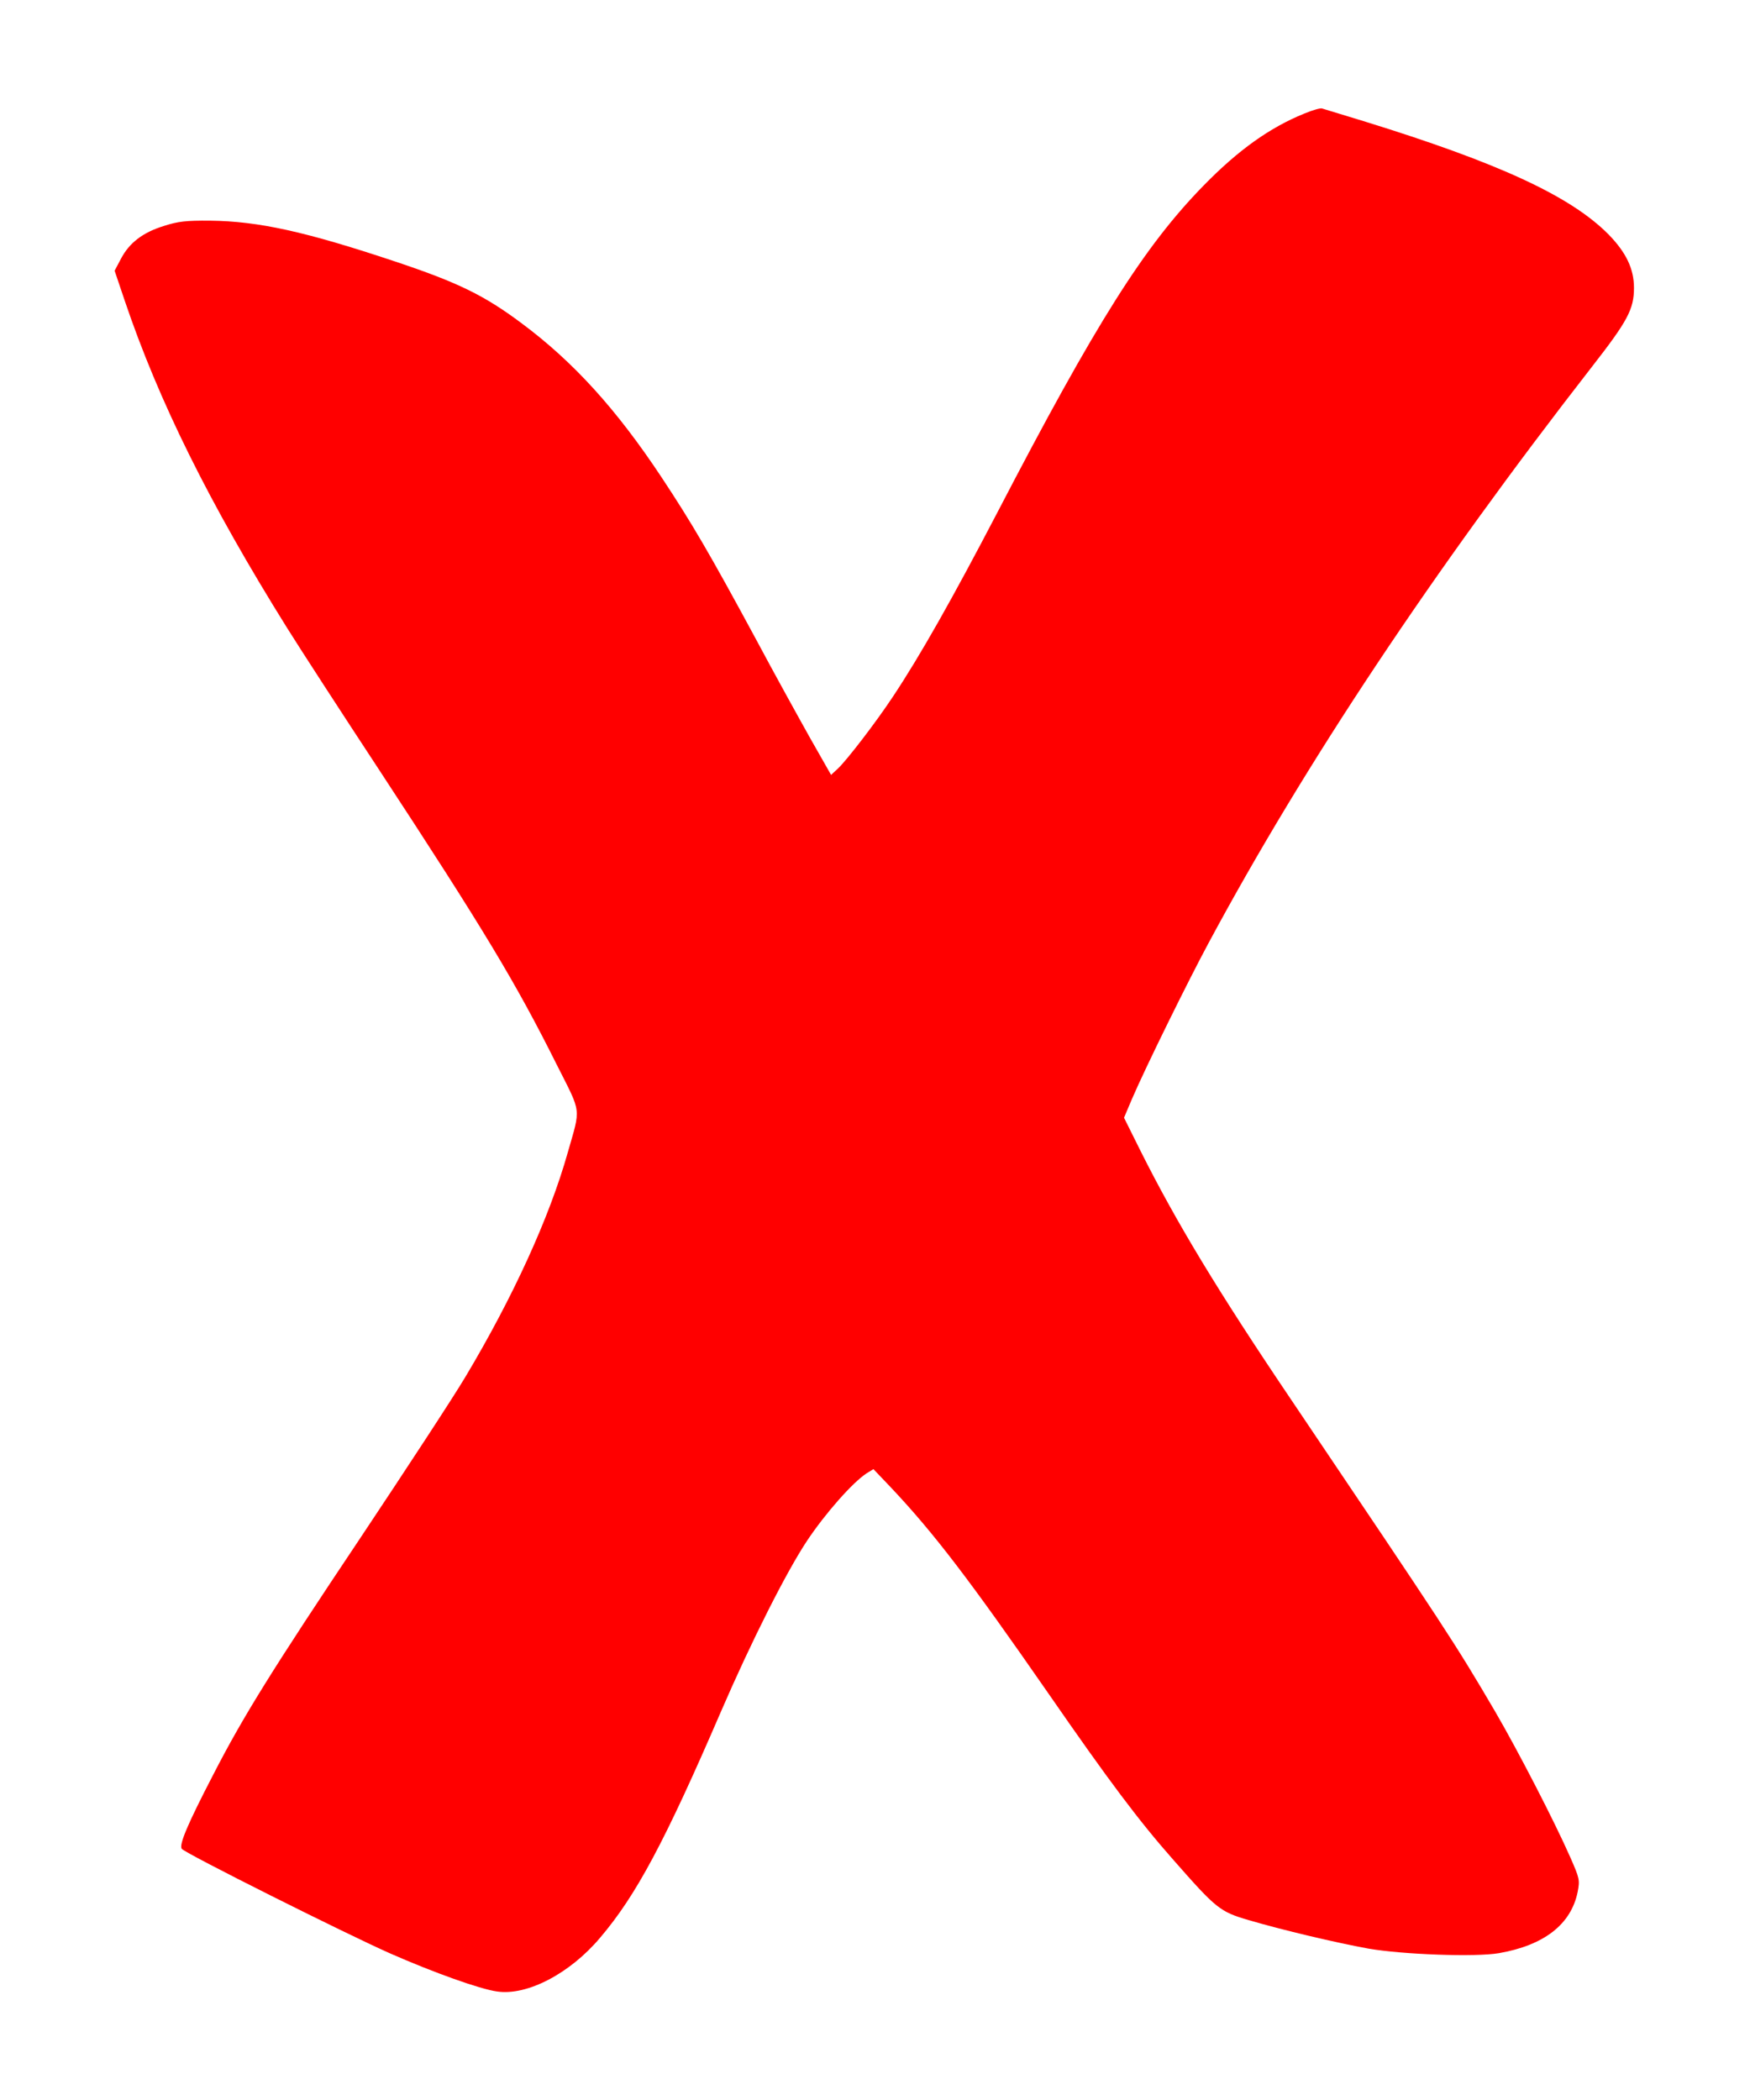<svg width="10" height="12" viewBox="0 0 10 12" fill="none" xmlns="http://www.w3.org/2000/svg">
<path d="M7.453 0.649C7.256 0.729 7.076 0.857 6.877 1.061C6.539 1.407 6.265 1.84 5.7 2.927C5.441 3.423 5.259 3.745 5.103 3.98C5.003 4.131 4.841 4.341 4.789 4.391L4.749 4.428L4.629 4.217C4.564 4.101 4.424 3.848 4.32 3.653C4.052 3.157 3.952 2.987 3.78 2.727C3.523 2.339 3.277 2.068 2.983 1.849C2.768 1.688 2.619 1.615 2.26 1.495C1.745 1.323 1.477 1.264 1.2 1.261C1.063 1.26 1.017 1.265 0.937 1.291C0.816 1.328 0.739 1.388 0.692 1.477L0.655 1.547L0.712 1.716C0.907 2.293 1.196 2.876 1.641 3.589C1.716 3.709 1.952 4.073 2.167 4.4C2.768 5.317 2.947 5.615 3.181 6.083C3.325 6.369 3.319 6.323 3.244 6.587C3.139 6.959 2.931 7.413 2.66 7.867C2.588 7.988 2.317 8.401 2.06 8.787C1.553 9.545 1.388 9.811 1.219 10.14C1.071 10.425 1.021 10.544 1.039 10.565C1.061 10.592 1.977 11.051 2.233 11.164C2.479 11.272 2.744 11.367 2.841 11.38C3.013 11.405 3.257 11.277 3.429 11.073C3.635 10.831 3.799 10.524 4.12 9.78C4.293 9.38 4.493 8.983 4.612 8.804C4.716 8.648 4.872 8.471 4.952 8.419L4.991 8.395L5.091 8.5C5.339 8.763 5.54 9.027 5.993 9.68C6.337 10.177 6.508 10.405 6.705 10.628C6.951 10.908 6.971 10.924 7.135 10.972C7.329 11.029 7.629 11.1 7.82 11.135C8.019 11.169 8.431 11.184 8.565 11.161C8.824 11.116 8.977 10.996 9.015 10.812C9.028 10.743 9.027 10.736 8.973 10.613C8.884 10.411 8.677 10.009 8.543 9.779C8.312 9.385 8.265 9.315 7.384 8.007C6.957 7.375 6.72 6.981 6.517 6.576L6.423 6.387L6.467 6.283C6.545 6.101 6.792 5.6 6.907 5.387C7.455 4.367 8.187 3.265 9.099 2.093C9.3 1.835 9.337 1.767 9.337 1.645C9.337 1.536 9.292 1.443 9.193 1.341C8.976 1.121 8.565 0.931 7.791 0.692C7.669 0.655 7.564 0.623 7.555 0.62C7.547 0.616 7.501 0.629 7.453 0.649Z" fill="#FF0000"/>
</svg>

